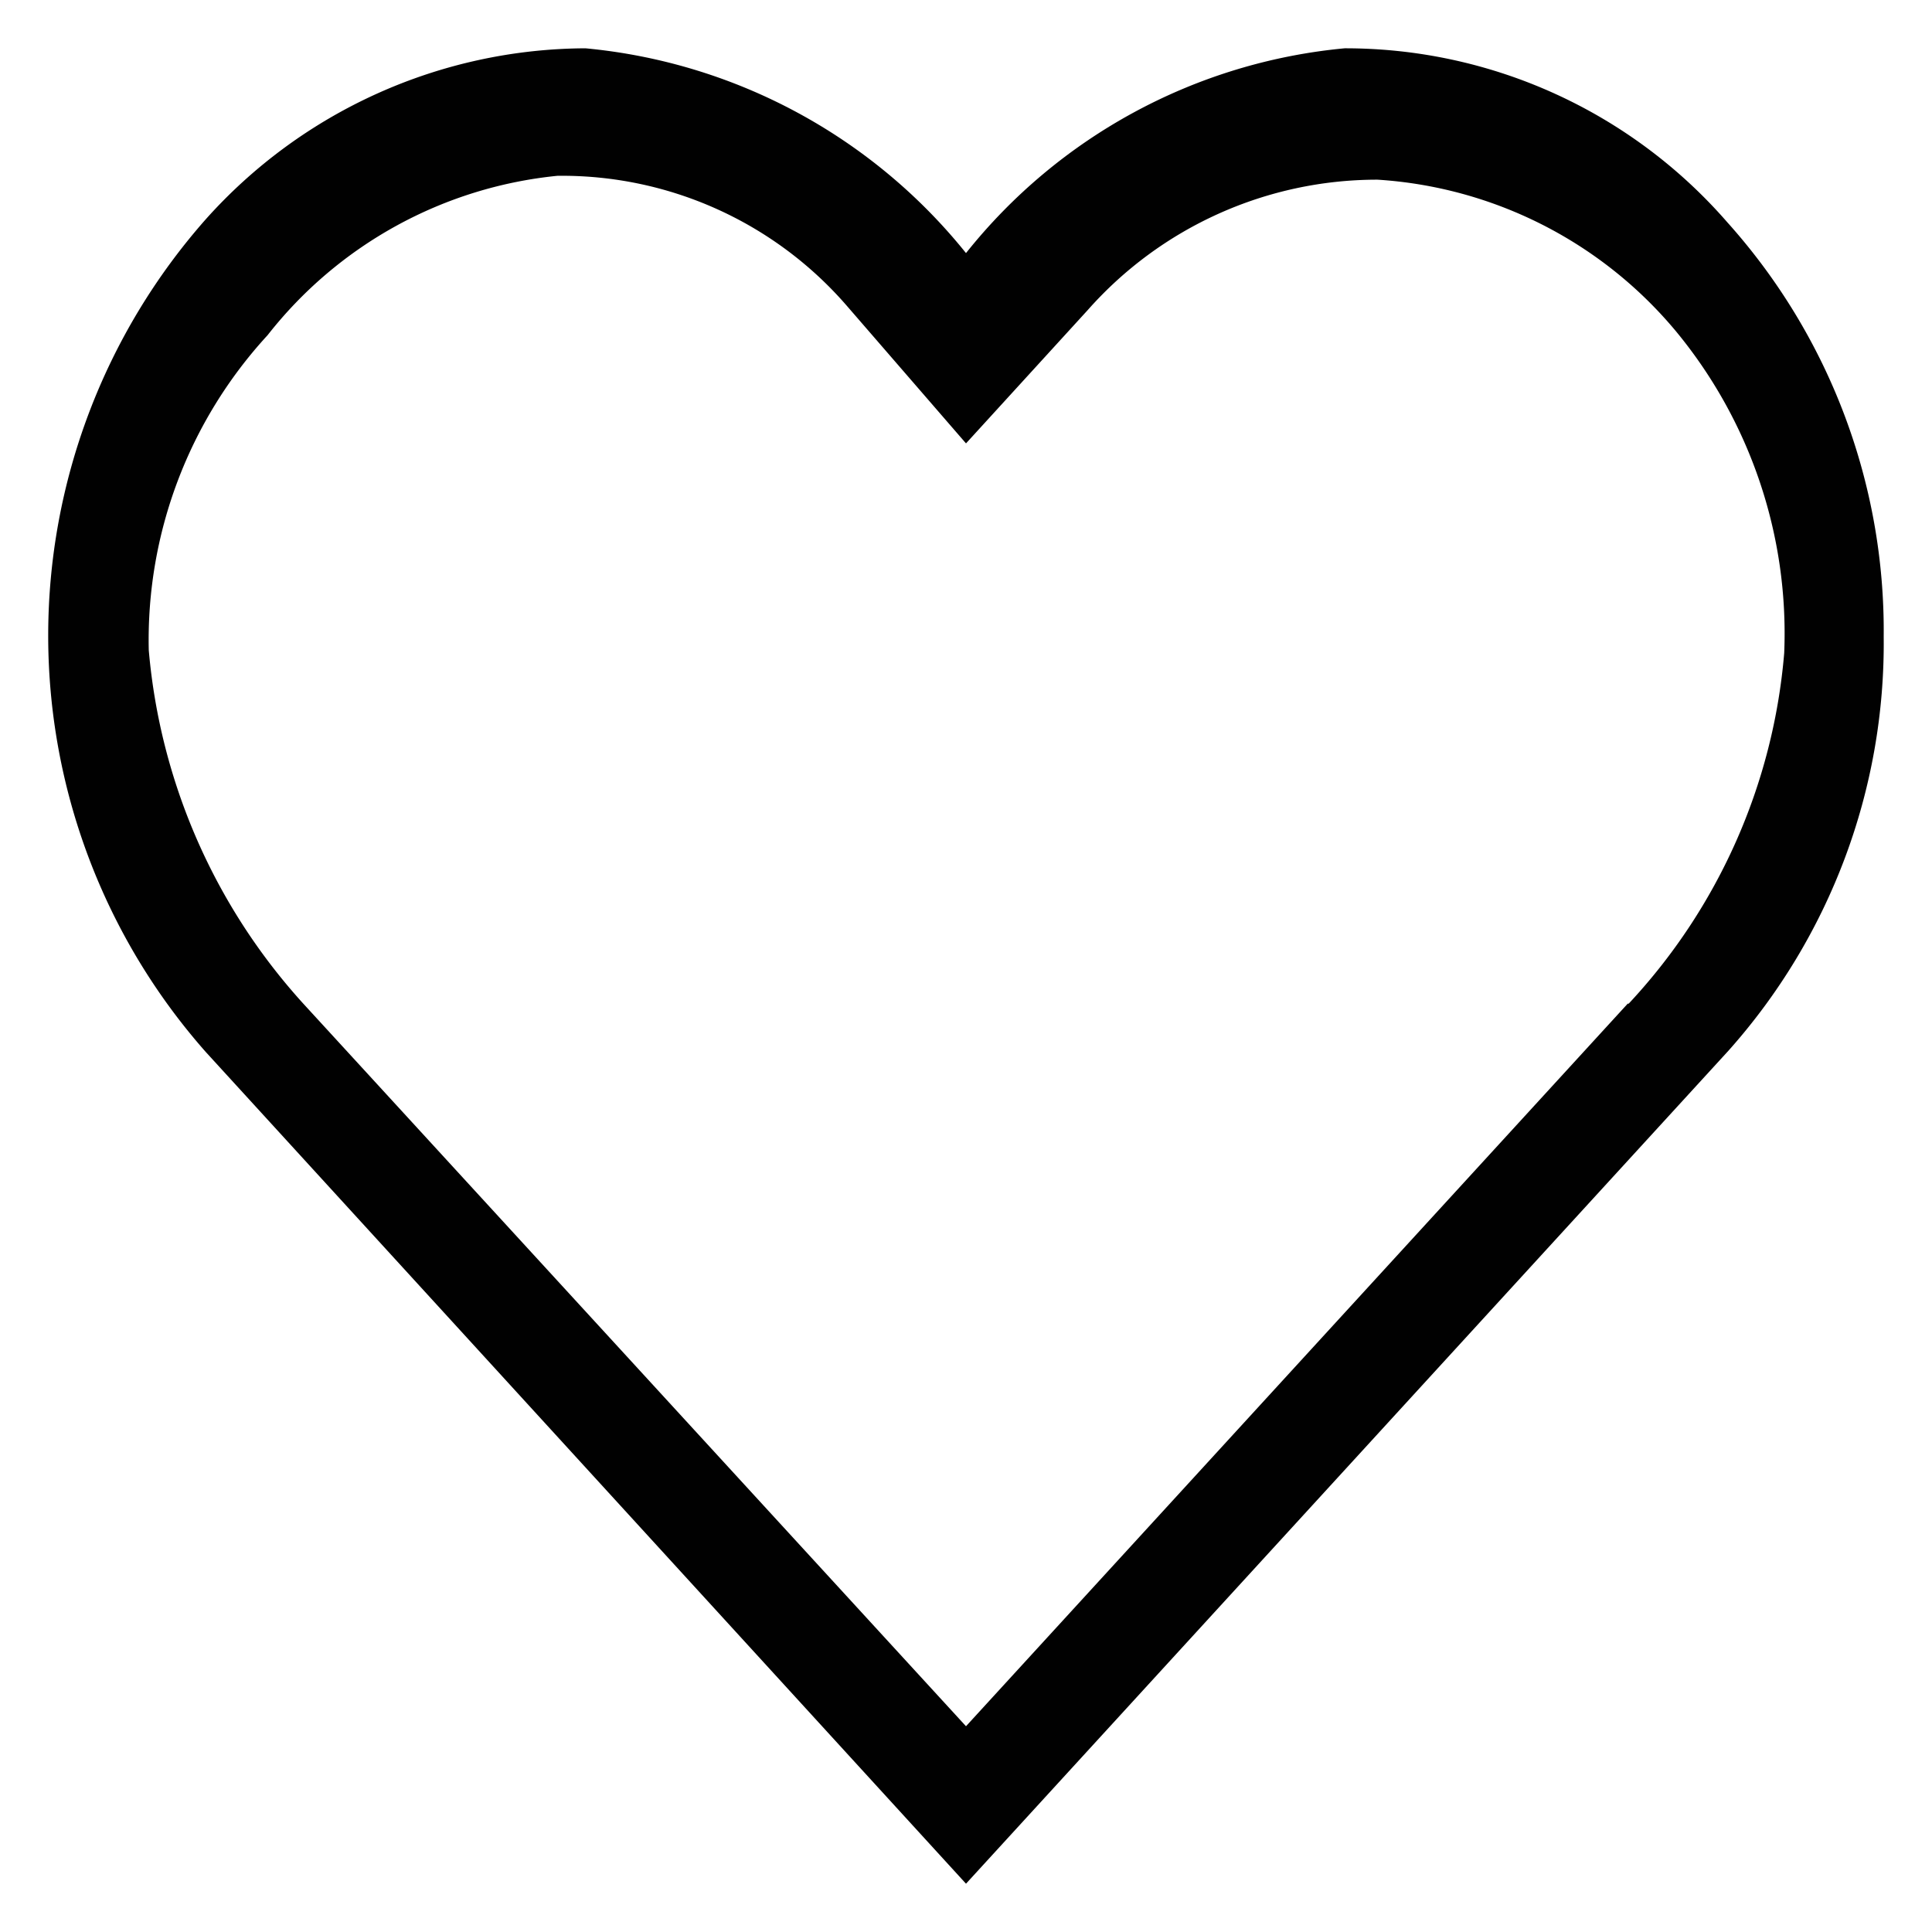 <svg id="Layer_1" data-name="Layer 1" xmlns="http://www.w3.org/2000/svg" viewBox="0 0 20 20"><defs><style>.cls-1{fill:#010101;}</style></defs><title>favorite</title><path class="cls-1" d="M13.92.5A5.69,5.69,0,0,0,10,2.62,5.74,5.74,0,0,0,6.06.5,5.3,5.3,0,0,0,2.13,2.27a6.51,6.51,0,0,0,0,8.62L10,19.5l7.89-8.62A6.33,6.33,0,0,0,19.5,6.59,6.33,6.33,0,0,0,17.88,2.3,5.24,5.24,0,0,0,13.92.5Zm2.93,9.89L10,17.87,3.14,10.39a6.24,6.24,0,0,1-1.6-3.66A4.66,4.66,0,0,1,2.77,3.47a4.36,4.36,0,0,1,3-1.65,3.9,3.9,0,0,1,3,1.35L10,4.59l1.26-1.38a4,4,0,0,1,3-1.35,4.38,4.38,0,0,1,3.09,1.57,4.91,4.91,0,0,1,1.12,3.33A6.05,6.05,0,0,1,16.86,10.39Z"/></svg>